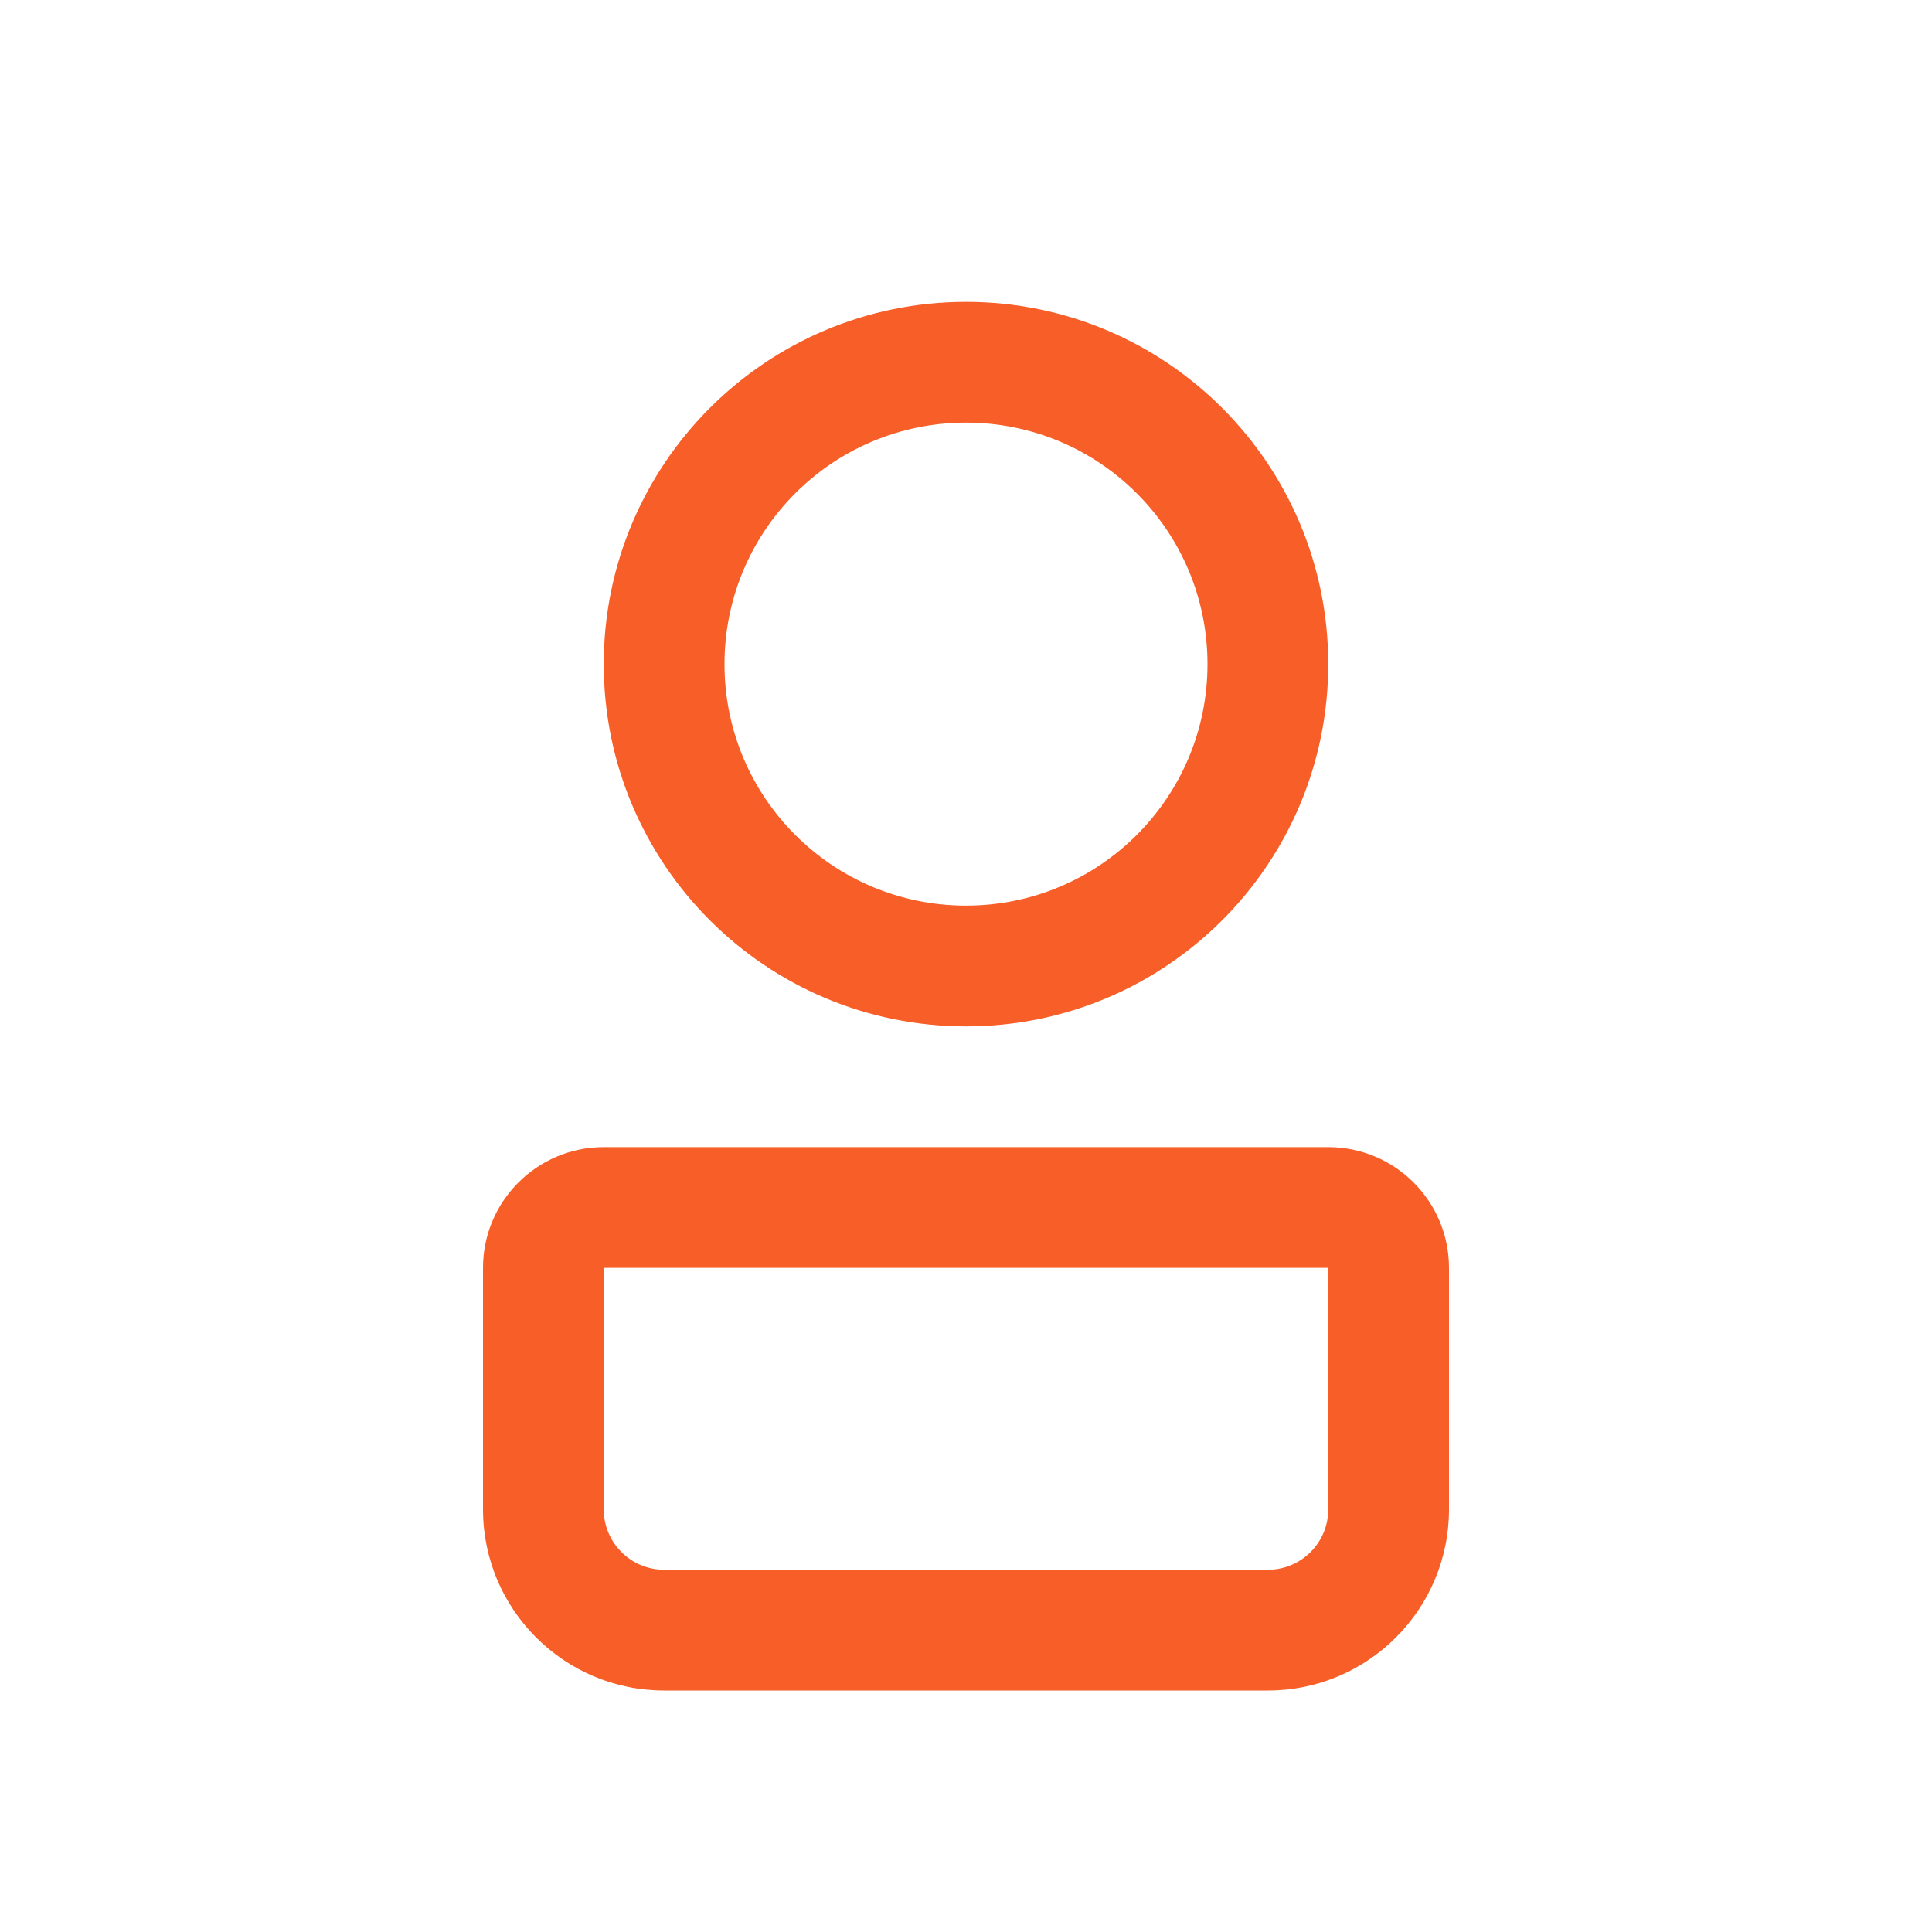 <svg
  width="16"
  height="16"
  viewBox="0 0 16 16"
  fill="none"
  xmlns="http://www.w3.org/2000/svg"
>
  <path
    d="M8 7.5C9.105 7.5 10 6.605 10 5.5C10 4.395 9.105 3.5 8 3.5C6.895 3.5 6 4.395 6 5.5C6 6.605 6.895 7.5 8 7.5ZM8 8.5C6.343 8.5 5 7.157 5 5.5C5 3.843 6.343 2.5 8 2.5C9.657 2.5 11 3.843 11 5.5C11 7.157 9.657 8.5 8 8.5ZM5 9.5C4.448 9.5 4 9.948 4 10.5V12.5C4 13.328 4.672 14 5.5 14H10.5C11.328 14 12 13.328 12 12.5V10.5C12 9.948 11.552 9.5 11 9.5H5ZM5 10.5H11V12.5C11 12.776 10.776 13 10.5 13H5.5C5.224 13 5 12.776 5 12.5V10.5Z"
    fill="#f85e28"
  />
</svg> 